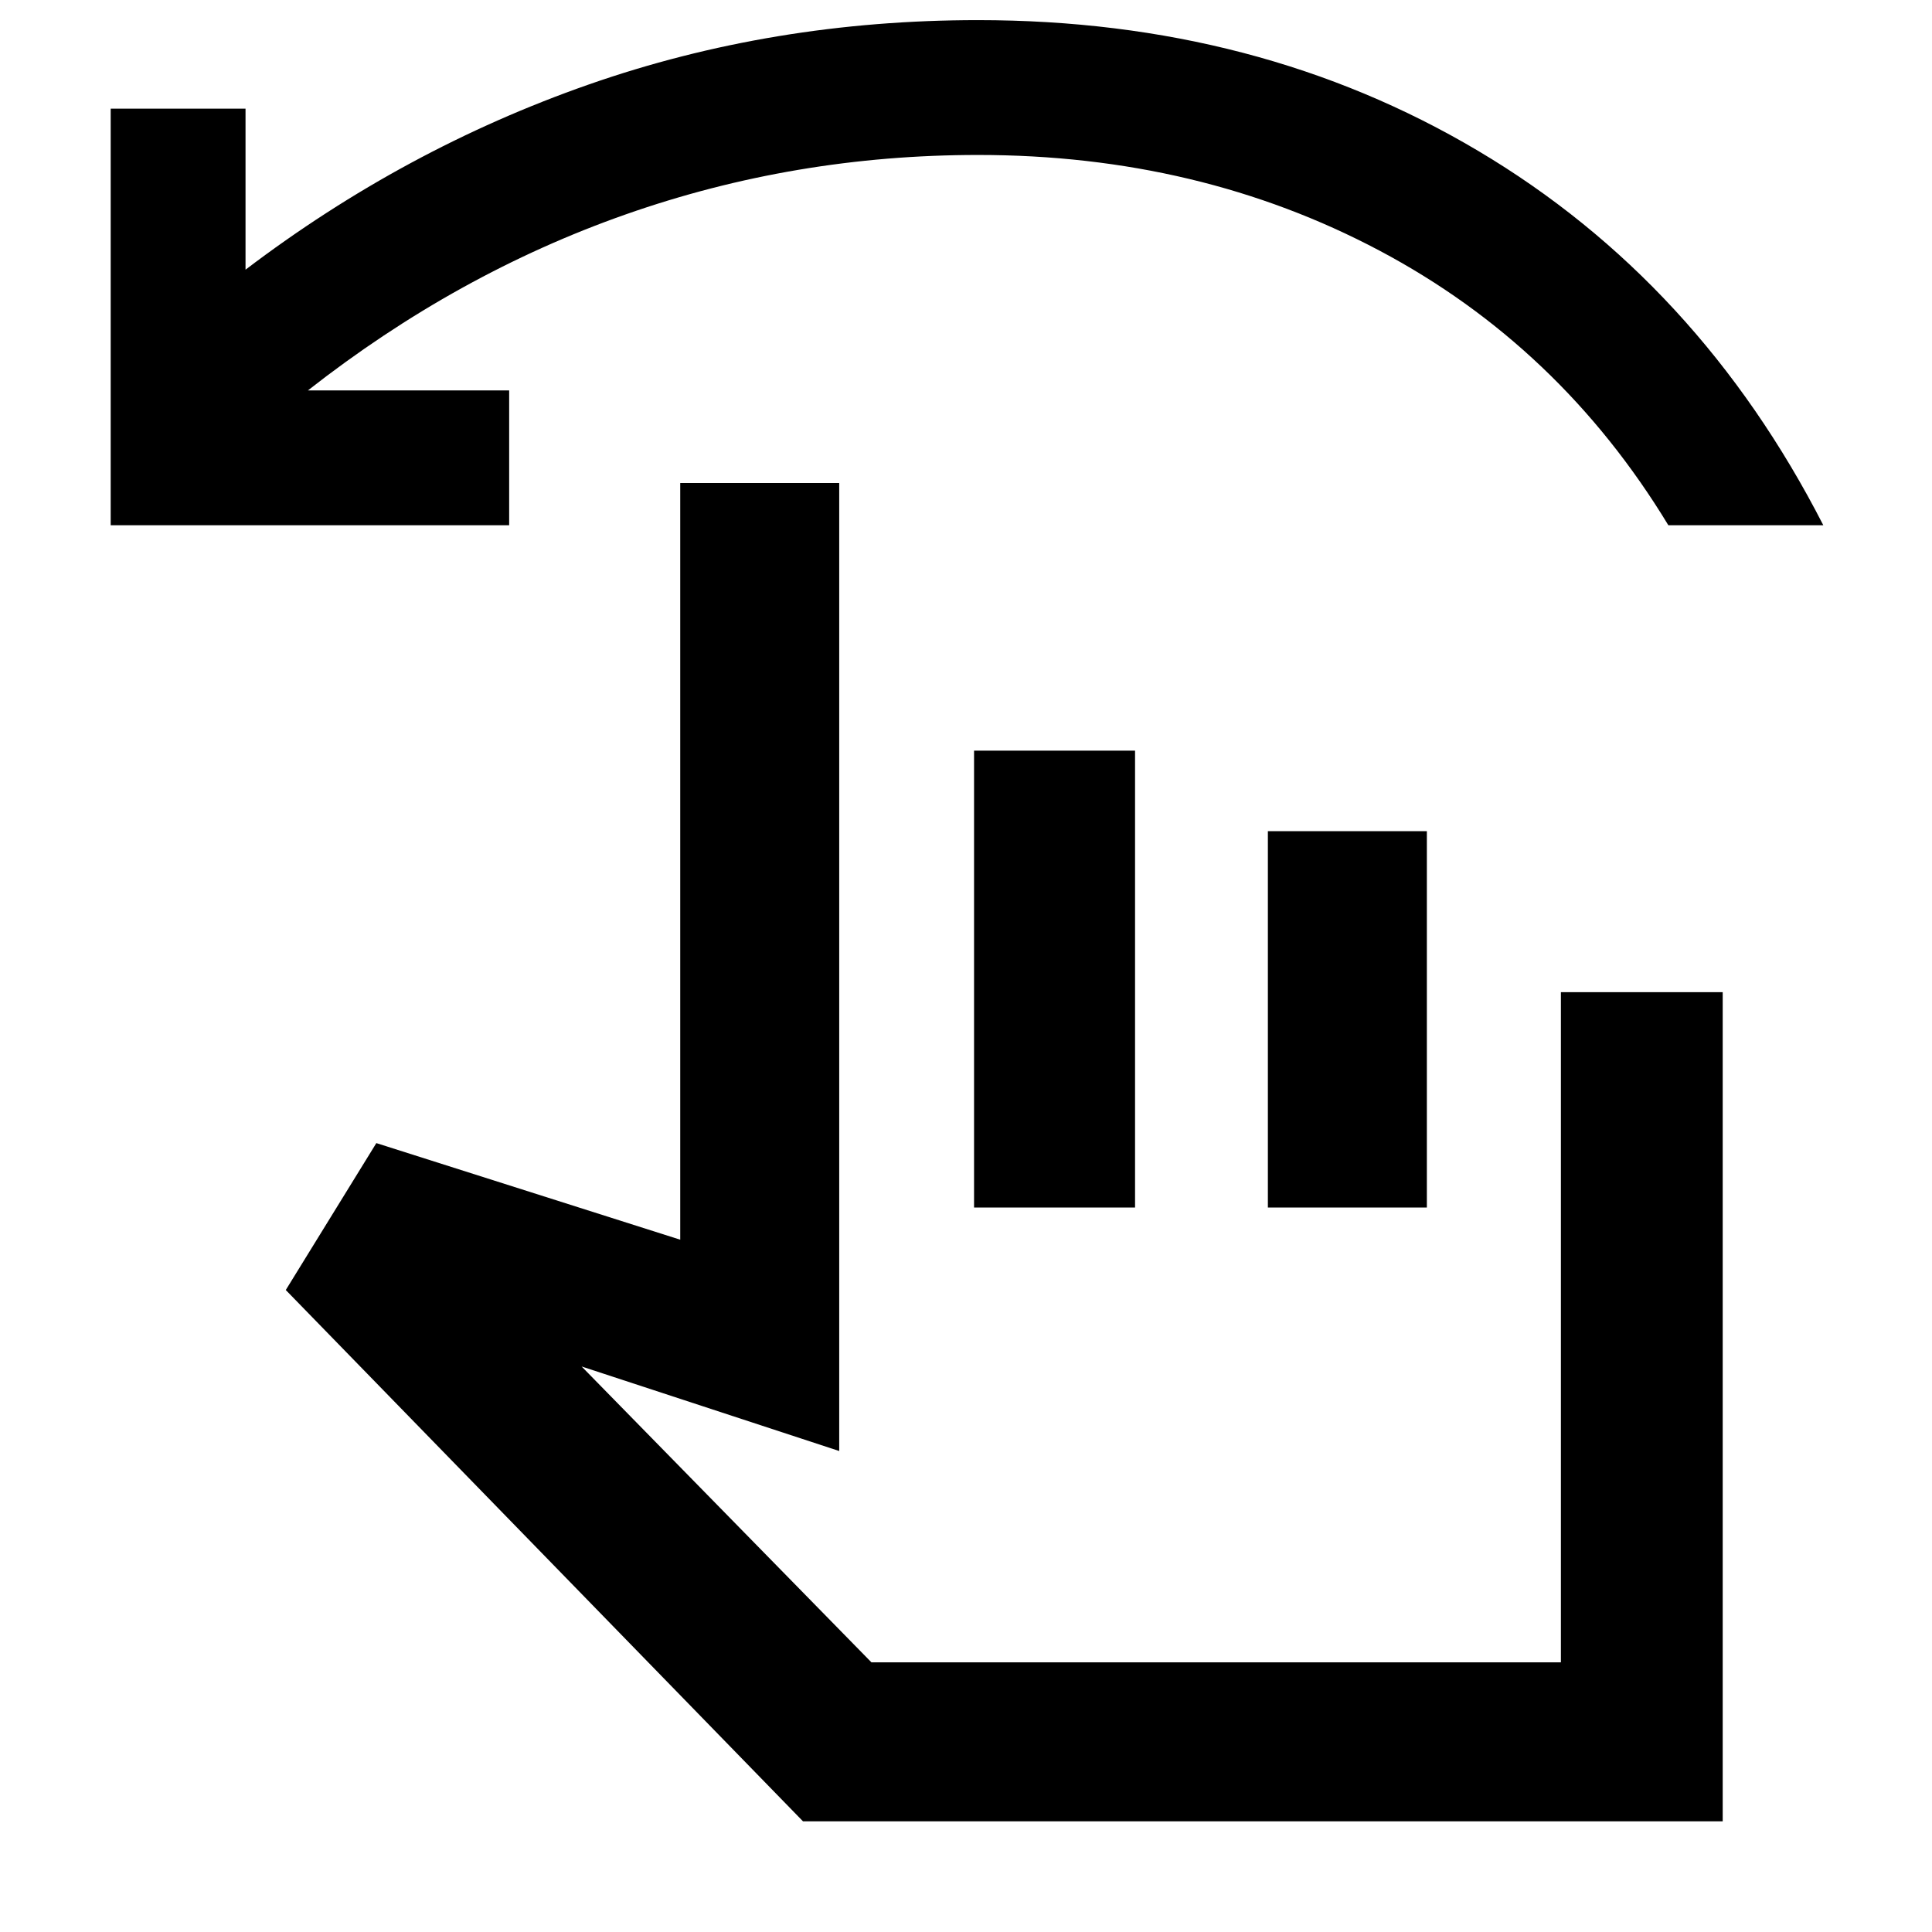 <svg xmlns="http://www.w3.org/2000/svg" width="48" height="48" viewBox="0 -960 960 960"><path d="M55-699v-207h67v80q79-60 170.5-92T486-950q139.076 0 248.538 65Q844-820 906-699h-77q-54-89-143.605-136.5Q595.789-883 486-883q-90.968 0-174.984 29.5T153-766h100v67H55ZM399-55 142-319l45-73 151 48v-376h79v481l-128-42 144 147h342.598v-333H856v412H399Zm85-305v-227h80v227h-80Zm146 0v-187h79v187h-79Zm-37 102Z"/></svg>